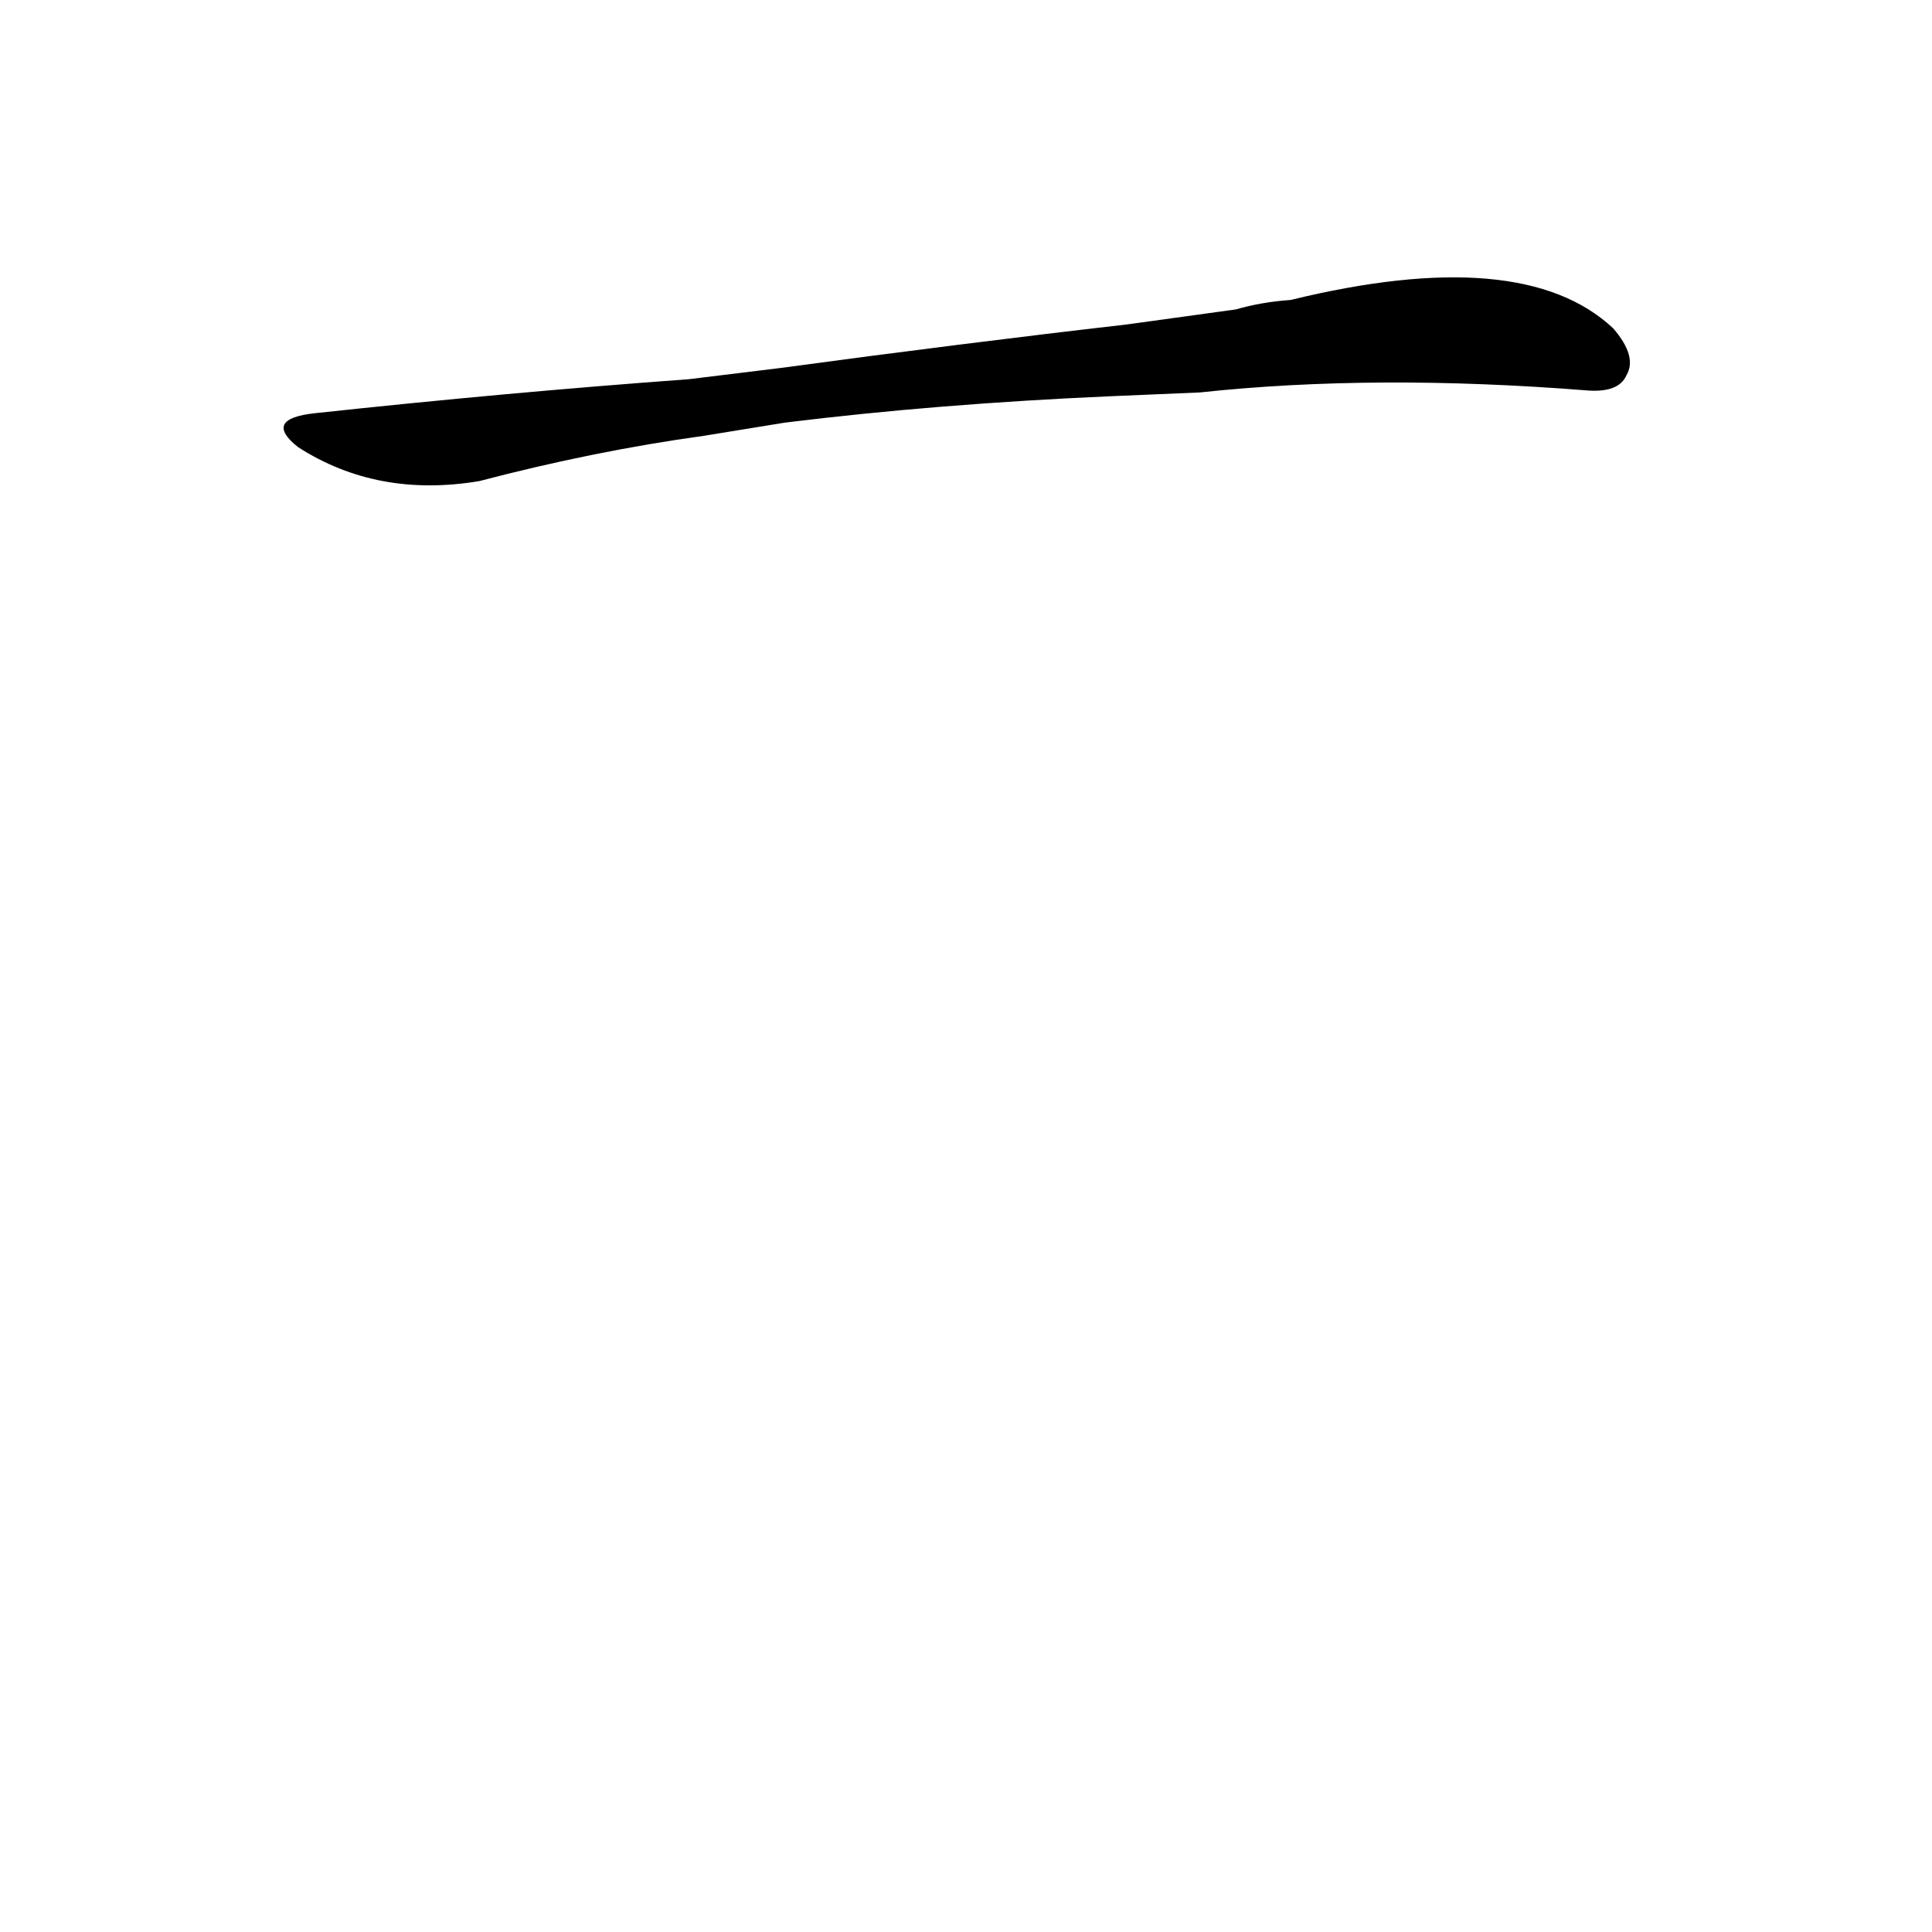 <?xml version='1.0' encoding='utf-8'?>
<svg xmlns="http://www.w3.org/2000/svg" version="1.1" viewBox="0 0 1024 1024"><g transform="scale(1, -1) translate(0, -900)"><path d="M 636 692 Q 729 702 842 693 Q 858 692 862 701 Q 868 711 855 726 Q 807 771 684 741 Q 669 740 655 736 L 597 728 Q 510 718 414 705 L 365 699 Q 269 692 167 681 Q 139 678 158 663 Q 200 636 254 645 Q 315 661 373 669 L 416 676 Q 497 686 589 690 L 636 692 Z" fill="black" /></g></svg>